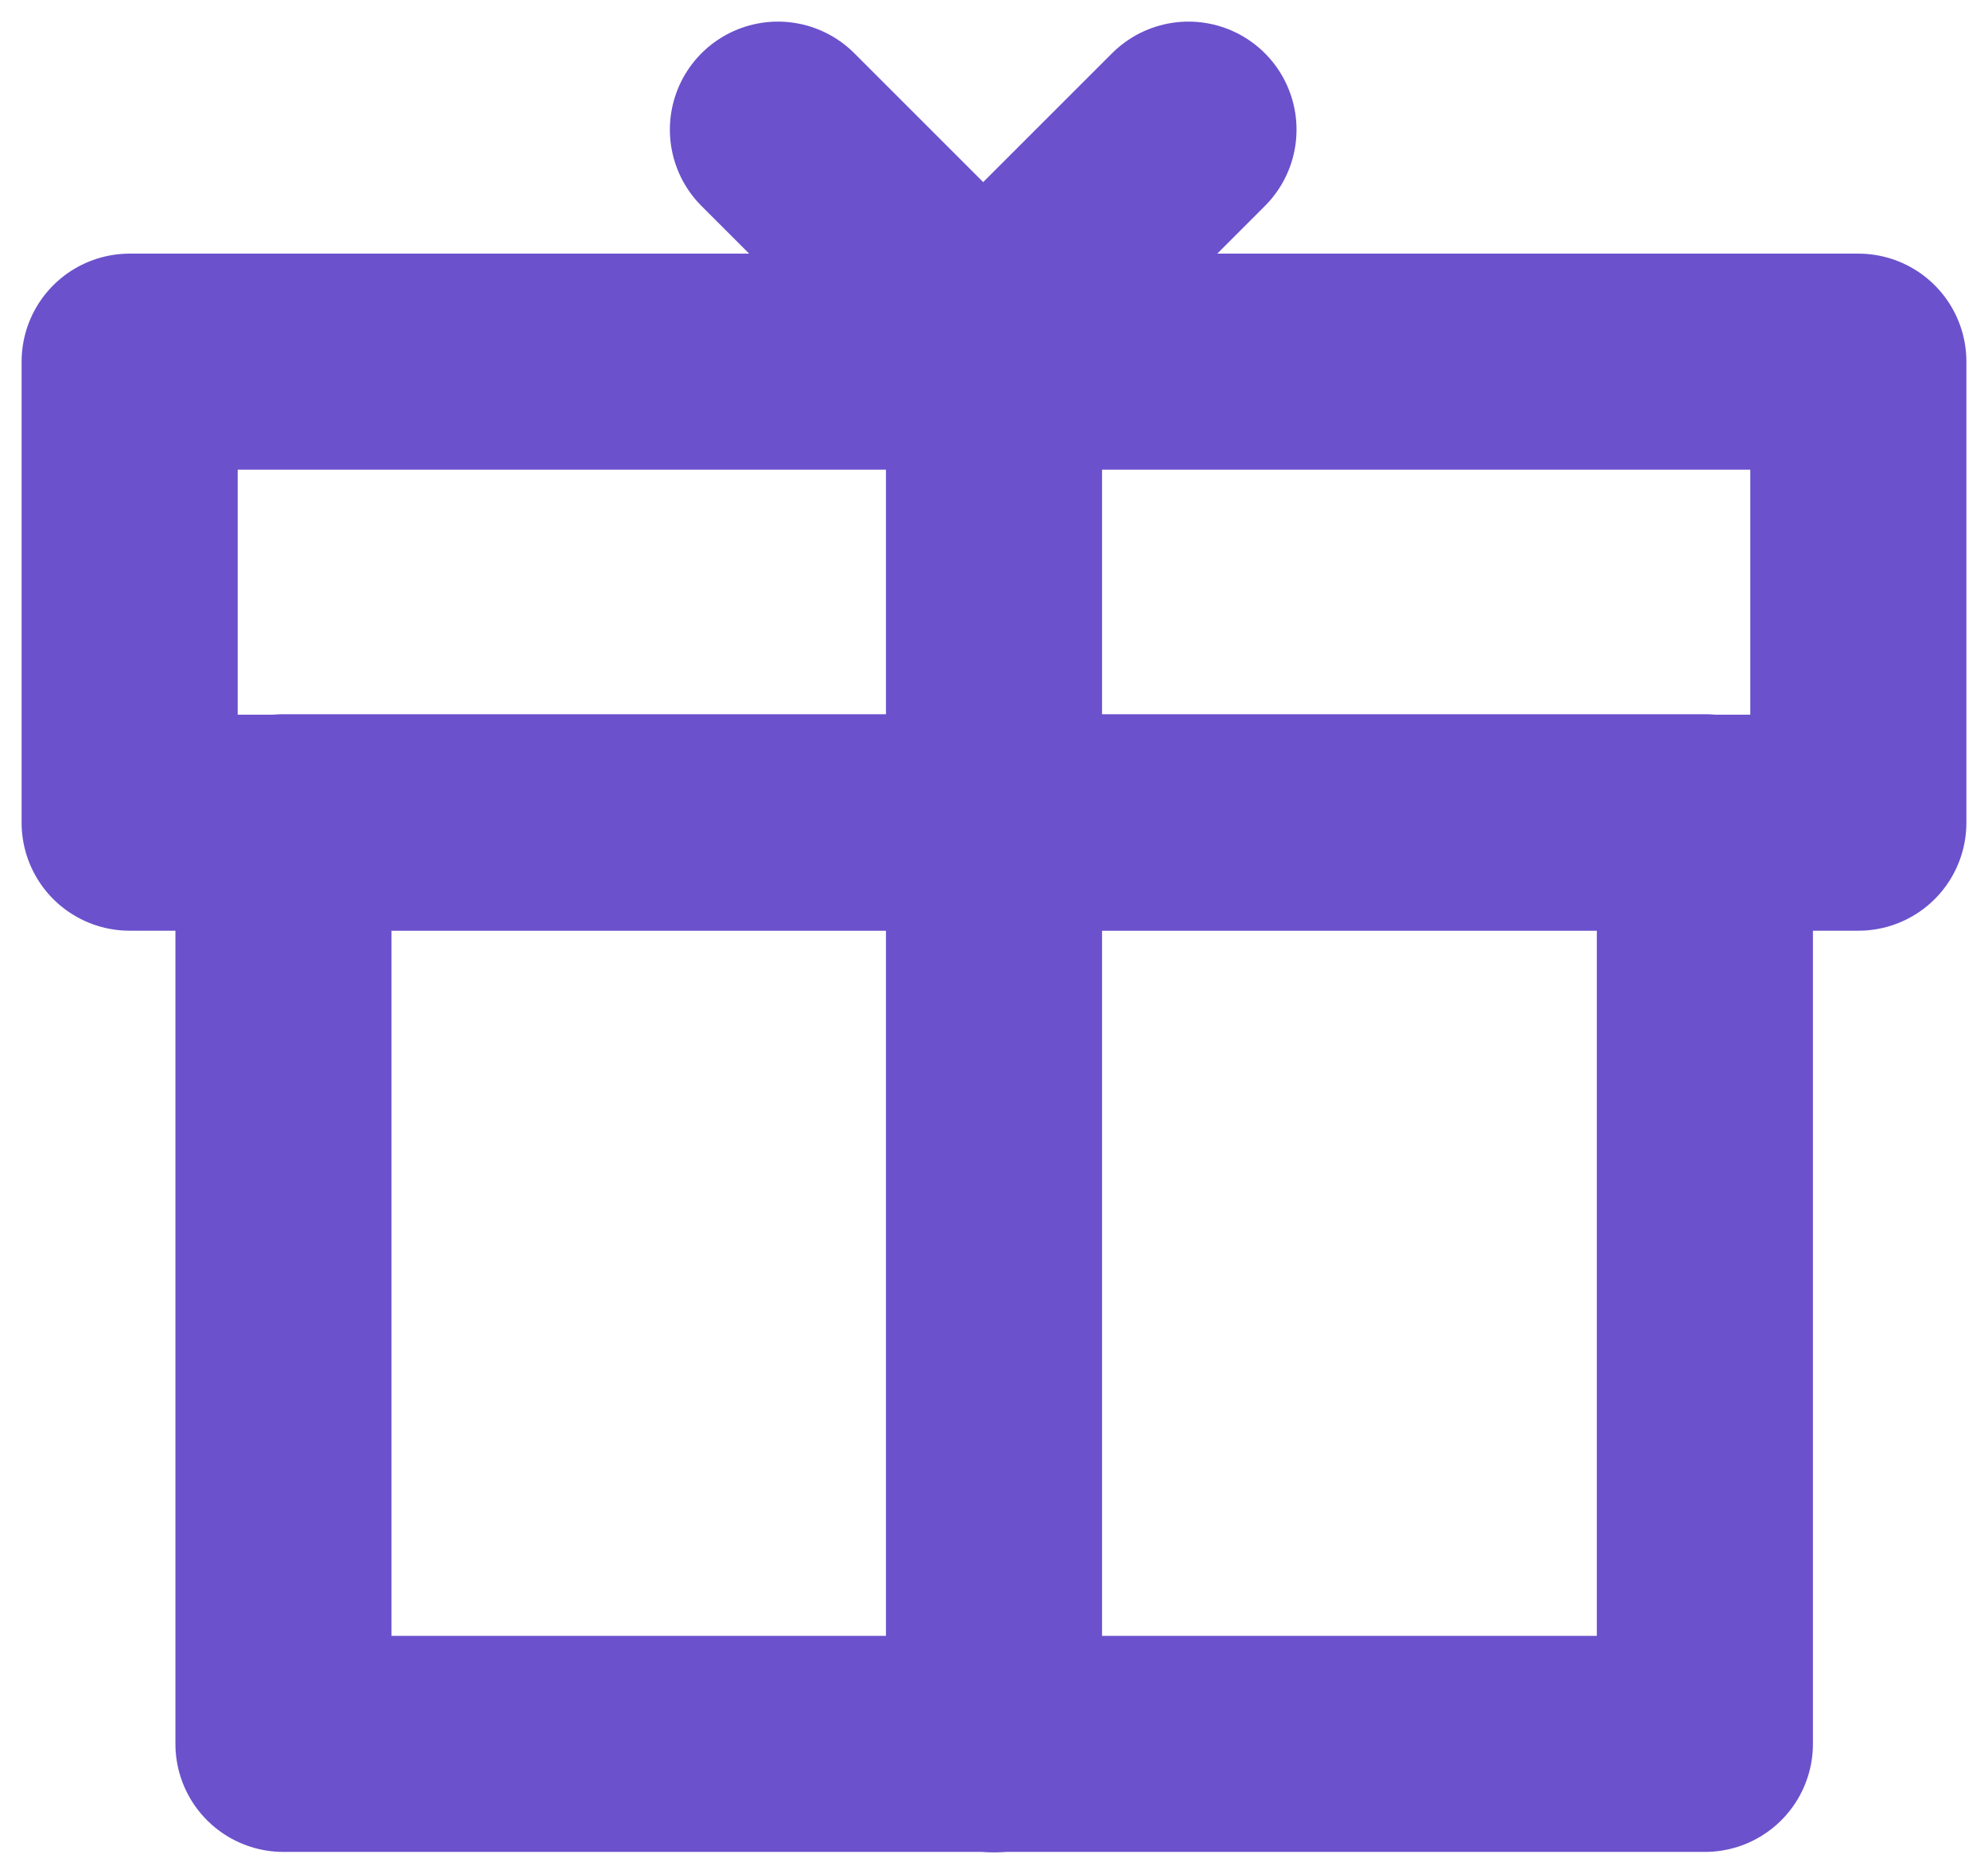 <svg width="46" height="43" viewBox="0 0 46 43" fill="none" xmlns="http://www.w3.org/2000/svg">
<path d="M39.449 19.03H6.559V40.36H39.449V19.03Z" stroke="#6b51cc" stroke-width="5" stroke-linecap="round" stroke-linejoin="round"/>
<path d="M43 8.37H3V19.04H43V8.37Z" stroke="#6b51cc" stroke-width="5" stroke-linecap="round" stroke-linejoin="round"/>
<path d="M23 8.37V40.37" stroke="#6b51cc" stroke-width="5" stroke-linecap="round" stroke-linejoin="round"/>
<path d="M22.5 7.5L18 3" stroke="#6b51cc" stroke-width="5" stroke-linecap="round" stroke-linejoin="round"/>
<path d="M23 7.5L27.5 3" stroke="#6b51cc" stroke-width="5" stroke-linecap="round" stroke-linejoin="round"/>
</svg>
